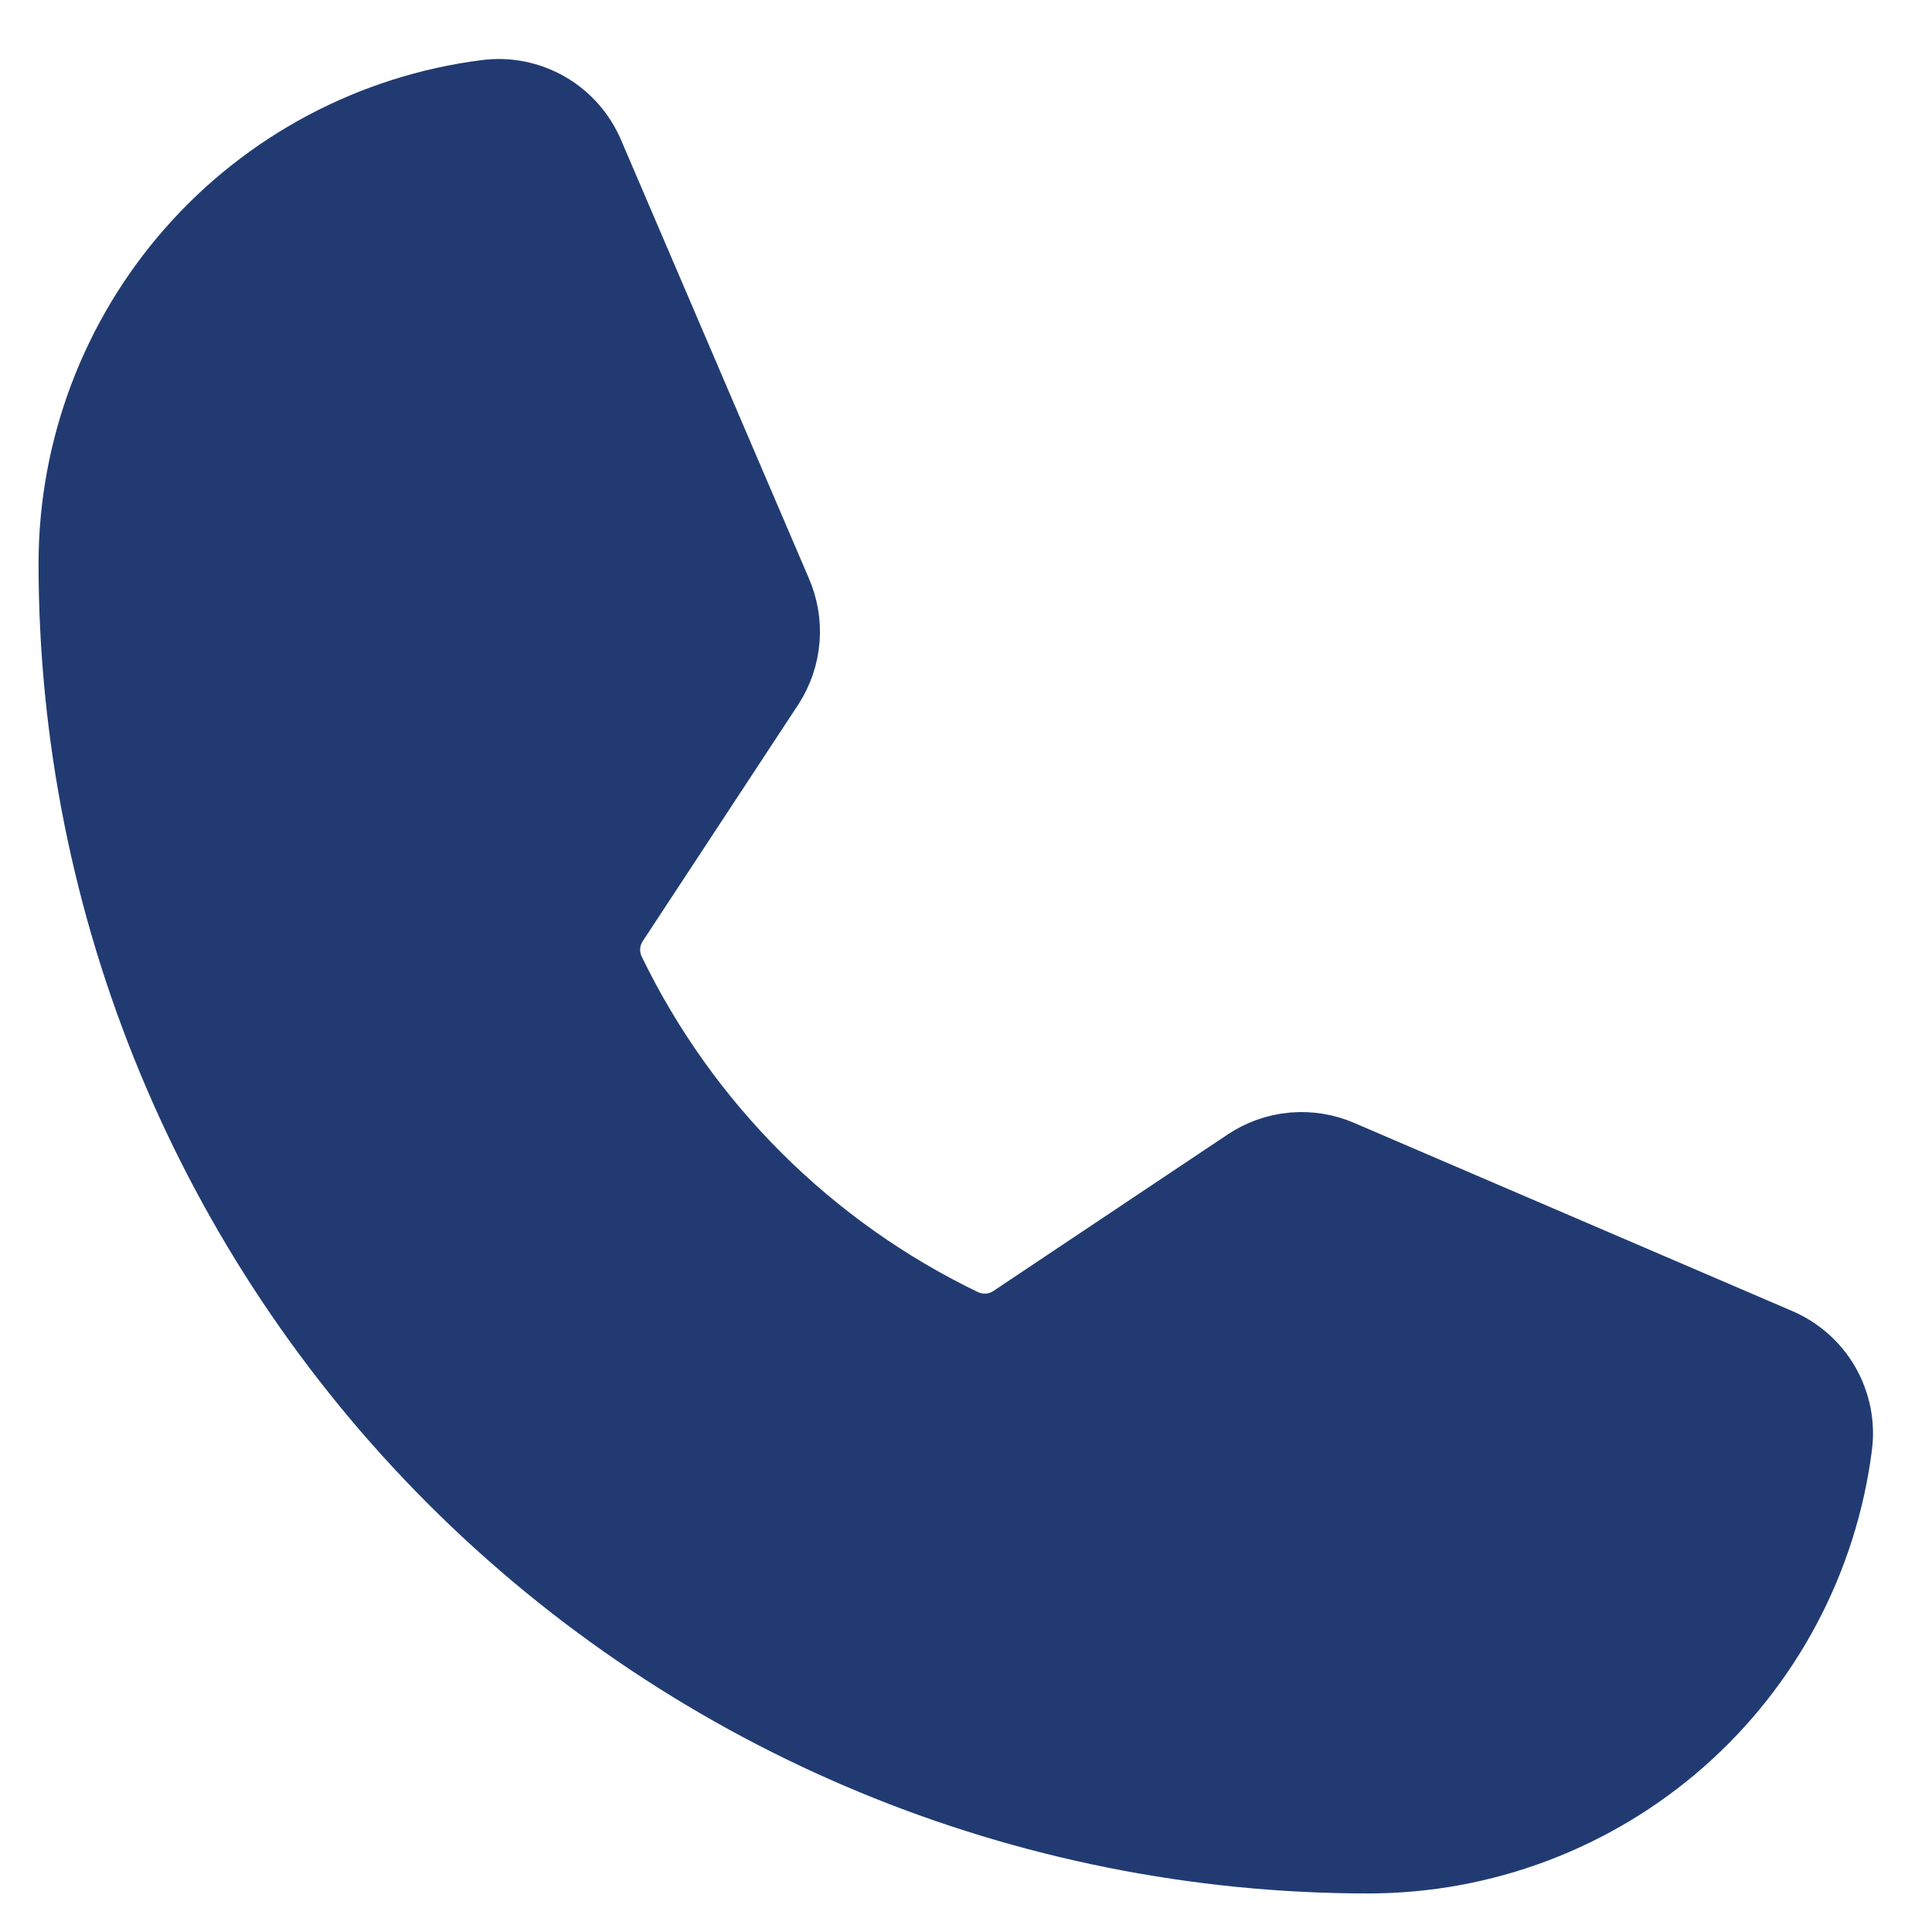<svg width="21" height="21" viewBox="0 0 21 21" fill="none" xmlns="http://www.w3.org/2000/svg">
<path d="M6.395 10.675C7.231 12.402 8.627 13.794 10.355 14.626C10.483 14.686 10.624 14.712 10.765 14.702C10.905 14.691 11.041 14.644 11.158 14.565L13.697 12.869C13.809 12.793 13.939 12.746 14.074 12.734C14.209 12.722 14.345 12.743 14.469 12.798L19.222 14.839C19.384 14.907 19.52 15.026 19.608 15.178C19.696 15.331 19.732 15.508 19.709 15.682C19.559 16.858 18.985 17.939 18.095 18.722C17.205 19.505 16.06 19.937 14.875 19.938C11.212 19.938 7.698 18.482 5.108 15.892C2.518 13.302 1.062 9.788 1.062 6.125C1.063 4.94 1.495 3.795 2.278 2.905C3.061 2.015 4.142 1.441 5.318 1.291C5.492 1.268 5.67 1.304 5.822 1.392C5.974 1.48 6.093 1.616 6.161 1.778L8.202 6.542C8.255 6.664 8.278 6.797 8.267 6.93C8.256 7.063 8.213 7.191 8.141 7.303L6.445 9.883C6.37 10 6.325 10.134 6.317 10.272C6.308 10.411 6.335 10.55 6.395 10.675Z" fill="#213B72" stroke="#213B72" stroke-width="1.286" stroke-linecap="round" stroke-linejoin="round"/>
</svg>

